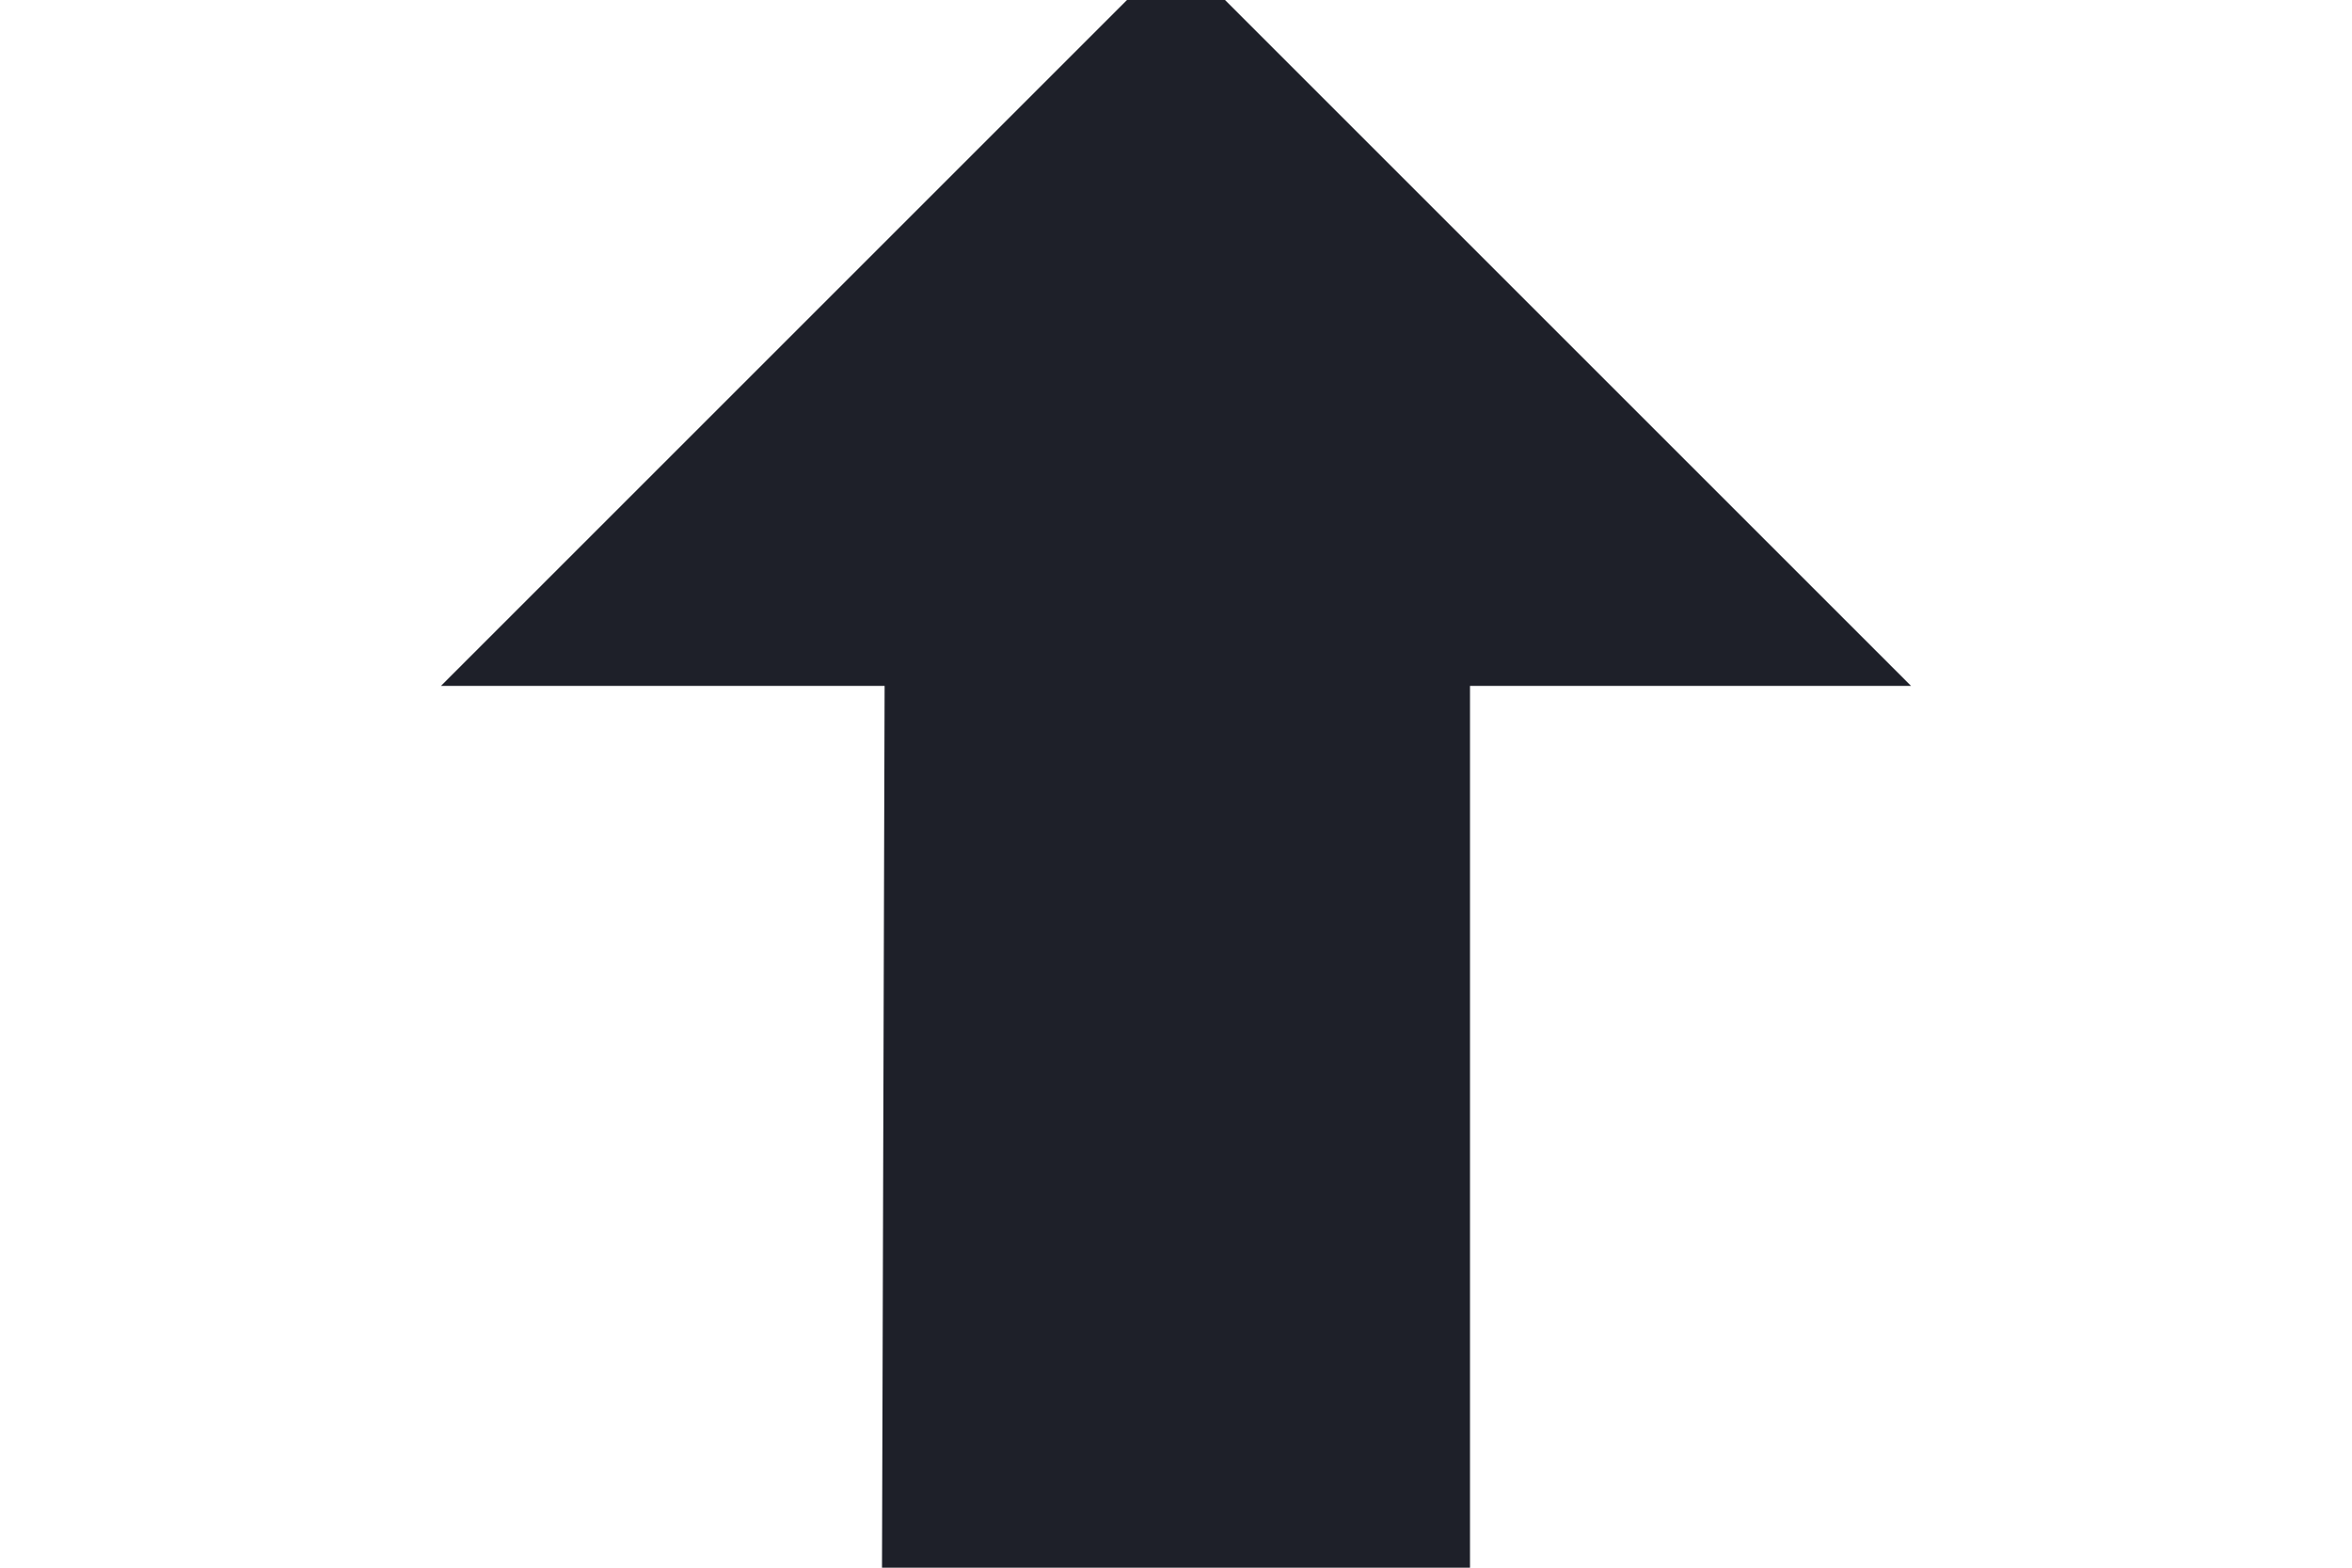 <svg width="18" height="12" viewBox="0 0 18 12" fill="none" xmlns="http://www.w3.org/2000/svg">
<g clip-path="url(#clip0_2_2232)">
<path d="M9 -0.375L14.625 5.25H11.25V12H6.75L6.77 5.25H3.375L9 -0.375Z" fill="#1E2029"/>
</g>
<defs>
<clipPath id="clip0_2_2232">
<rect width="18" height="12" fill="white" transform="matrix(1 0 0 -1 0 12)"/>
</clipPath>
</defs>
</svg>
